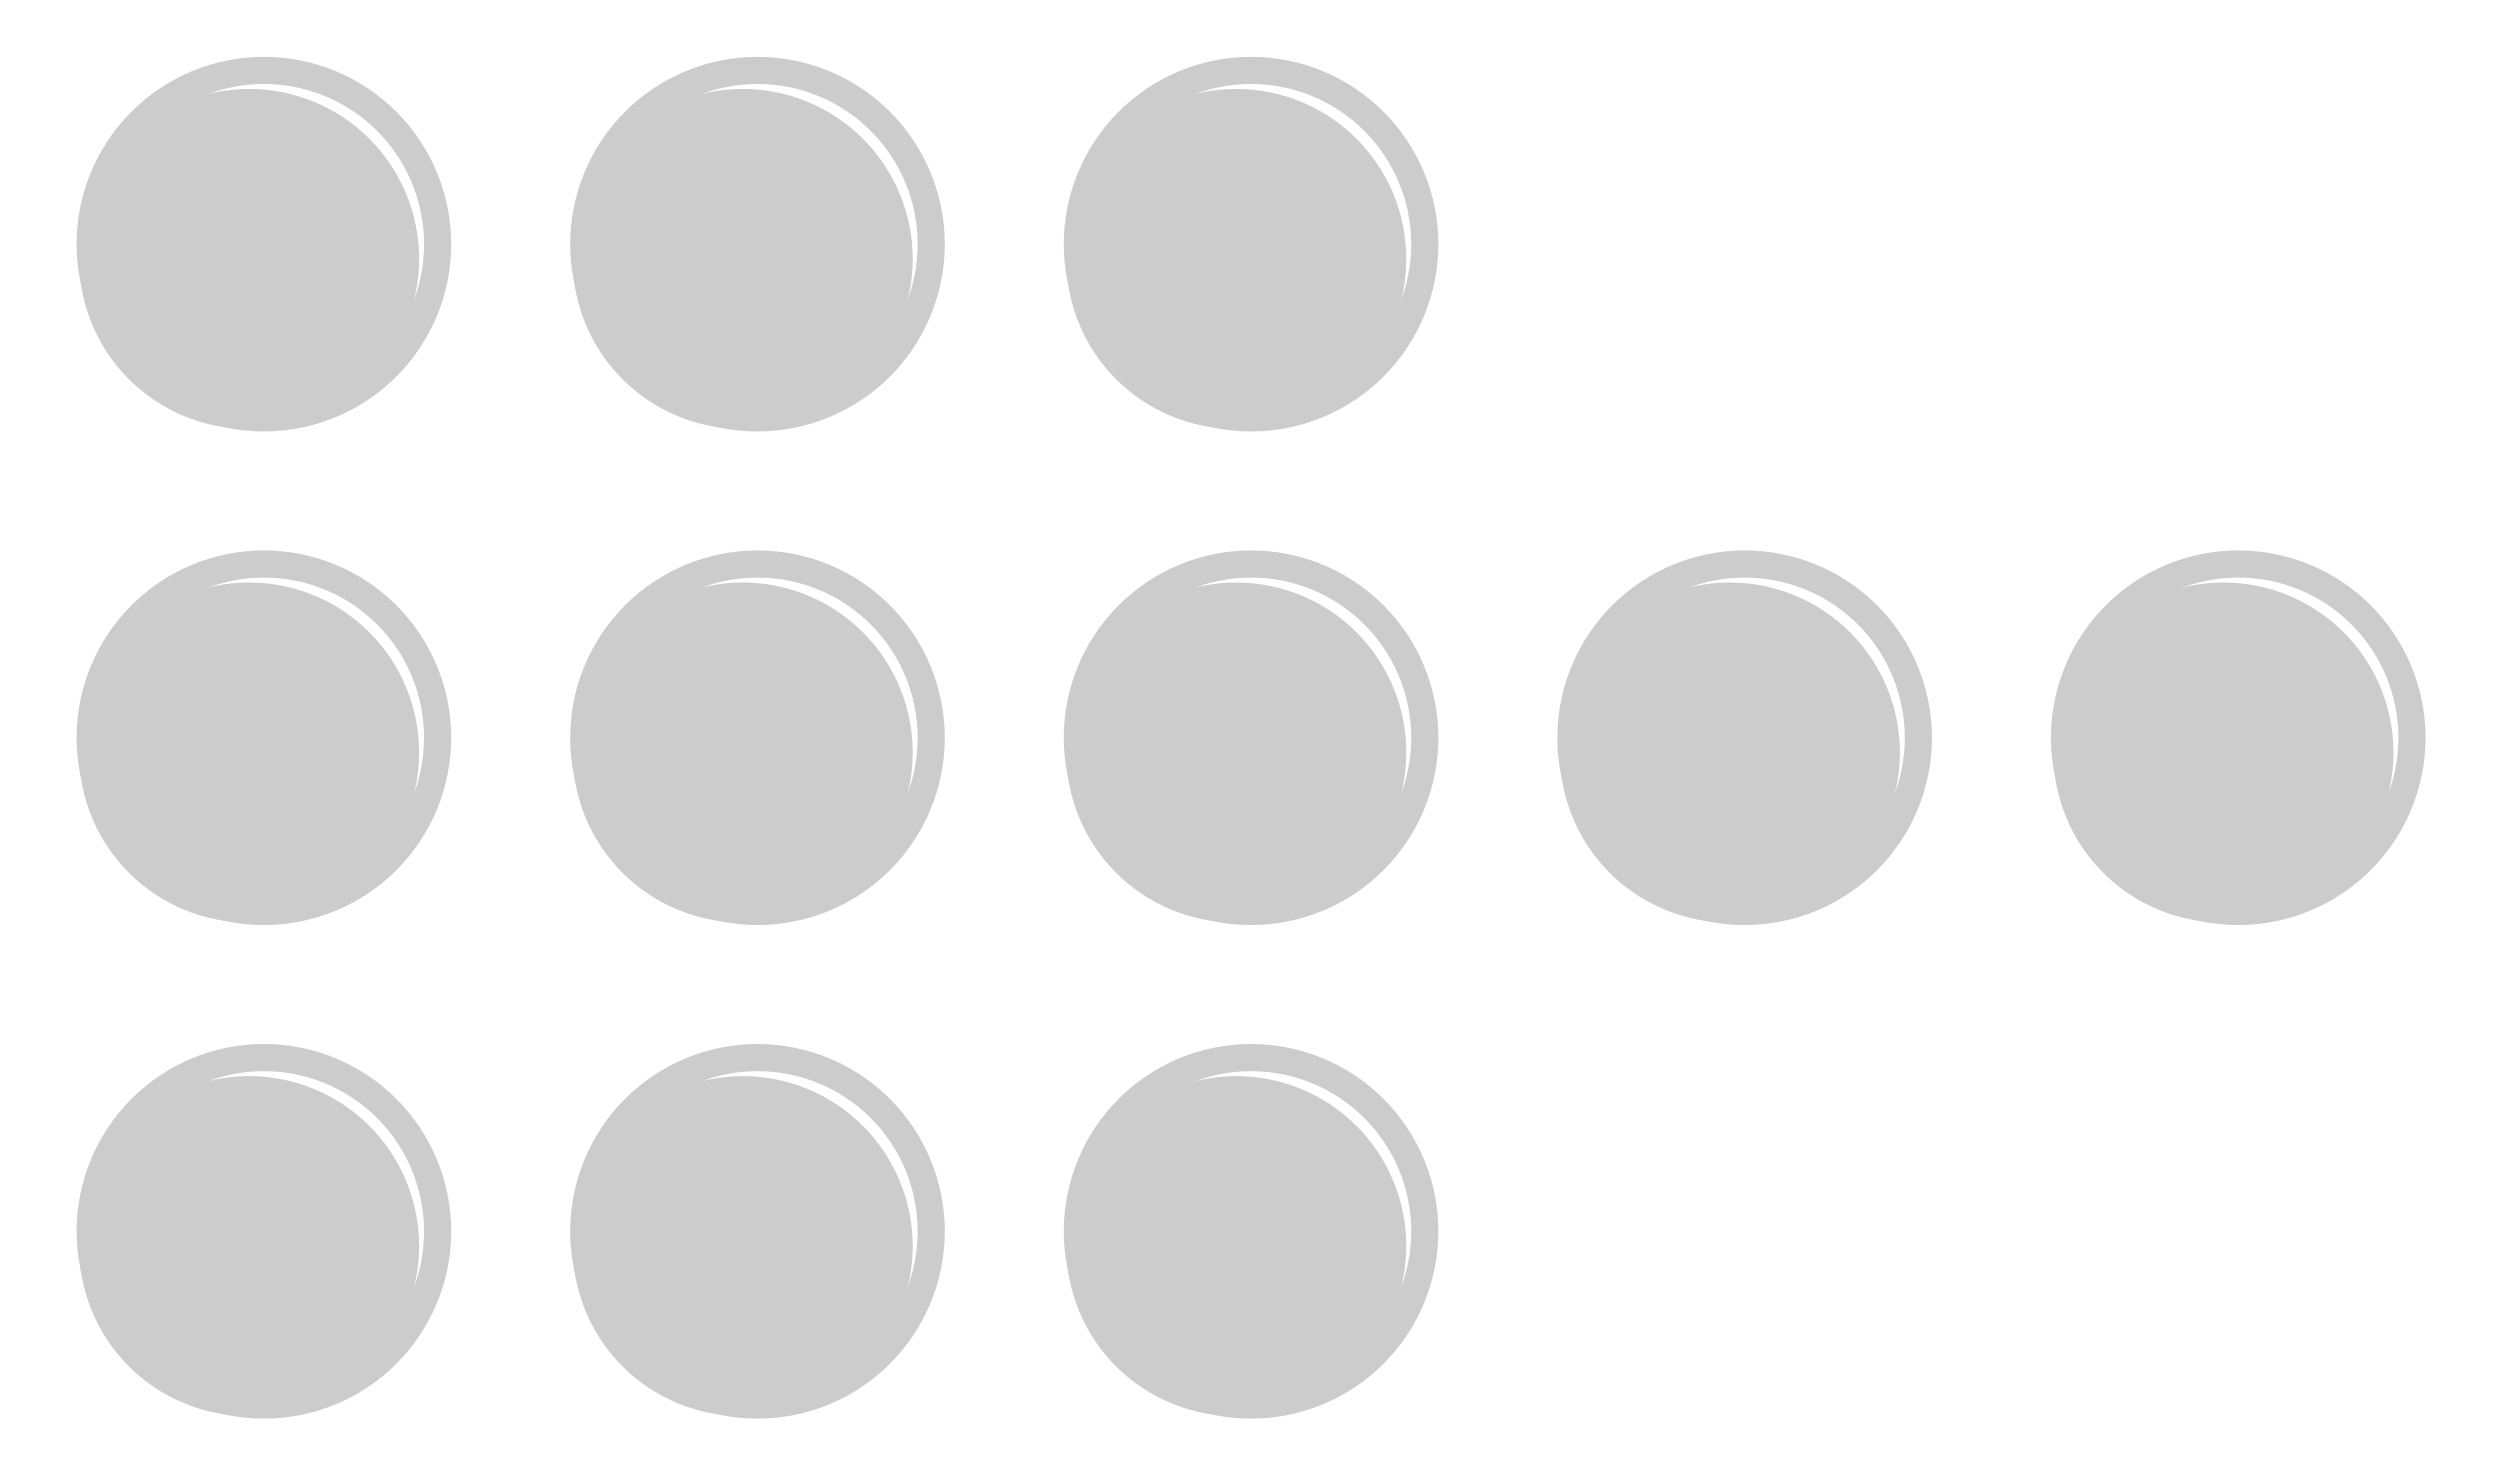 <svg xmlns="http://www.w3.org/2000/svg" xmlns:xlink="http://www.w3.org/1999/xlink" width="752" height="332pt" version="1.1" viewBox="0 0 564 332"><defs><style type="text/css">*{stroke-linecap:butt;stroke-linejoin:round}</style></defs><g id="figure_1"><g id="patch_1"><path d="M0 332.867 L564.48 332.867 L564.48 0 L0 0 z" style="fill:#fff"/></g><g id="axes_1"><g id="patch_2"><path d="M7.2 325.667 L557.28 325.667 L557.28 7.2 L7.2 7.2 z" style="fill:#fff"/></g><g id="patch_3"><path d="M59.535 319.543 C70.61 319.543 81.232 315.143 89.062 307.313 C96.893 299.482 101.293 288.86 101.293 277.786 C101.293 266.712 96.893 256.09 89.062 248.259 C81.232 240.429 70.61 236.029 59.535 236.029 C48.461 236.029 37.839 240.429 30.009 248.259 C22.178 256.09 17.779 266.712 17.779 277.786 C17.779 288.86 22.178 299.482 30.009 307.313 C37.839 315.143 48.461 319.543 59.535 319.543 z" clip-path="url(#paf60ccb7b9)" style="fill:#ccc;stroke:#ccc"/></g><g id="patch_4"><path d="M170.888 319.543 C181.962 319.543 192.584 315.143 200.414 307.313 C208.245 299.482 212.645 288.86 212.645 277.786 C212.645 266.712 208.245 256.09 200.414 248.259 C192.584 240.429 181.962 236.029 170.888 236.029 C159.814 236.029 149.192 240.429 141.361 248.259 C133.53 256.09 129.131 266.712 129.131 277.786 C129.131 288.86 133.53 299.482 141.361 307.313 C149.192 315.143 159.814 319.543 170.888 319.543 z" clip-path="url(#paf60ccb7b9)" style="fill:#ccc;stroke:#ccc"/></g><g id="patch_5"><path d="M282.24 319.543 C293.314 319.543 303.936 315.143 311.767 307.313 C319.597 299.482 323.997 288.86 323.997 277.786 C323.997 266.712 319.597 256.09 311.767 248.259 C303.936 240.429 293.314 236.029 282.24 236.029 C271.166 236.029 260.544 240.429 252.713 248.259 C244.883 256.09 240.483 266.712 240.483 277.786 C240.483 288.86 244.883 299.482 252.713 307.313 C260.544 315.143 271.166 319.543 282.24 319.543 z" clip-path="url(#paf60ccb7b9)" style="fill:#ccc;stroke:#ccc"/></g><g id="patch_6"><path d="M59.535 313.419 C68.986 313.419 78.05 309.664 84.732 302.982 C91.414 296.3 95.168 287.236 95.168 277.786 C95.168 268.336 91.414 259.272 84.732 252.59 C78.05 245.908 68.986 242.153 59.535 242.153 C50.086 242.153 41.022 245.908 34.339 252.59 C27.657 259.272 23.903 268.336 23.903 277.786 C23.903 287.236 27.657 296.3 34.339 302.982 C41.022 309.664 50.086 313.419 59.535 313.419 z" clip-path="url(#paf60ccb7b9)" style="fill:#fff;stroke:#fff"/></g><g id="patch_7"><path d="M56.195 318.986 C66.236 318.986 75.866 314.997 82.966 307.897 C90.066 300.798 94.055 291.167 94.055 281.126 C94.055 271.086 90.066 261.455 82.966 254.356 C75.866 247.256 66.236 243.267 56.195 243.267 C46.154 243.267 36.524 247.256 29.424 254.356 C22.324 261.455 18.335 271.086 18.335 281.126 C18.335 291.167 22.324 300.798 29.424 307.897 C36.524 314.997 46.154 318.986 56.195 318.986 z" clip-path="url(#paf60ccb7b9)" style="fill:#ccc;stroke:#ccc"/></g><g id="patch_8"><path d="M170.888 313.419 C180.338 313.419 189.402 309.664 196.084 302.982 C202.766 296.3 206.52 287.236 206.52 277.786 C206.52 268.336 202.766 259.272 196.084 252.59 C189.402 245.908 180.338 242.153 170.888 242.153 C161.438 242.153 152.374 245.908 145.692 252.59 C139.01 259.272 135.255 268.336 135.255 277.786 C135.255 287.236 139.01 296.3 145.692 302.982 C152.374 309.664 161.438 313.419 170.888 313.419 z" clip-path="url(#paf60ccb7b9)" style="fill:#fff;stroke:#fff"/></g><g id="patch_9"><path d="M167.547 318.986 C177.588 318.986 187.218 314.997 194.318 307.897 C201.418 300.798 205.407 291.167 205.407 281.126 C205.407 271.086 201.418 261.455 194.318 254.356 C187.218 247.256 177.588 243.267 167.547 243.267 C157.507 243.267 147.876 247.256 140.776 254.356 C133.677 261.455 129.687 271.086 129.687 281.126 C129.687 291.167 133.677 300.798 140.776 307.897 C147.876 314.997 157.507 318.986 167.547 318.986 z" clip-path="url(#paf60ccb7b9)" style="fill:#ccc;stroke:#ccc"/></g><g id="patch_10"><path d="M282.24 313.419 C291.69 313.419 300.754 309.664 307.436 302.982 C314.118 296.3 317.873 287.236 317.873 277.786 C317.873 268.336 314.118 259.272 307.436 252.59 C300.754 245.908 291.69 242.153 282.24 242.153 C272.79 242.153 263.726 245.908 257.044 252.59 C250.362 259.272 246.607 268.336 246.607 277.786 C246.607 287.236 250.362 296.3 257.044 302.982 C263.726 309.664 272.79 313.419 282.24 313.419 z" clip-path="url(#paf60ccb7b9)" style="fill:#fff;stroke:#fff"/></g><g id="patch_11"><path d="M278.899 318.986 C288.94 318.986 298.571 314.997 305.67 307.897 C312.77 300.798 316.759 291.167 316.759 281.126 C316.759 271.086 312.77 261.455 305.67 254.356 C298.571 247.256 288.94 243.267 278.899 243.267 C268.859 243.267 259.228 247.256 252.129 254.356 C245.029 261.455 241.04 271.086 241.04 281.126 C241.04 291.167 245.029 300.798 252.129 307.897 C259.228 314.997 268.859 318.986 278.899 318.986 z" clip-path="url(#paf60ccb7b9)" style="fill:#ccc;stroke:#ccc"/></g><g id="patch_12"><path d="M59.535 208.191 C70.61 208.191 81.232 203.791 89.062 195.96 C96.893 188.13 101.293 177.508 101.293 166.434 C101.293 155.36 96.893 144.738 89.062 136.907 C81.232 129.076 70.61 124.677 59.535 124.677 C48.461 124.677 37.839 129.076 30.009 136.907 C22.178 144.738 17.779 155.36 17.779 166.434 C17.779 177.508 22.178 188.13 30.009 195.96 C37.839 203.791 48.461 208.191 59.535 208.191 z" clip-path="url(#paf60ccb7b9)" style="fill:#ccc;stroke:#ccc"/></g><g id="patch_13"><path d="M170.888 208.191 C181.962 208.191 192.584 203.791 200.414 195.96 C208.245 188.13 212.645 177.508 212.645 166.434 C212.645 155.36 208.245 144.738 200.414 136.907 C192.584 129.076 181.962 124.677 170.888 124.677 C159.814 124.677 149.192 129.076 141.361 136.907 C133.53 144.738 129.131 155.36 129.131 166.434 C129.131 177.508 133.53 188.13 141.361 195.96 C149.192 203.791 159.814 208.191 170.888 208.191 z" clip-path="url(#paf60ccb7b9)" style="fill:#ccc;stroke:#ccc"/></g><g id="patch_14"><path d="M282.24 208.191 C293.314 208.191 303.936 203.791 311.767 195.96 C319.597 188.13 323.997 177.508 323.997 166.434 C323.997 155.36 319.597 144.738 311.767 136.907 C303.936 129.076 293.314 124.677 282.24 124.677 C271.166 124.677 260.544 129.076 252.713 136.907 C244.883 144.738 240.483 155.36 240.483 166.434 C240.483 177.508 244.883 188.13 252.713 195.96 C260.544 203.791 271.166 208.191 282.24 208.191 z" clip-path="url(#paf60ccb7b9)" style="fill:#ccc;stroke:#ccc"/></g><g id="patch_15"><path d="M393.592 208.191 C404.666 208.191 415.288 203.791 423.119 195.96 C430.95 188.13 435.349 177.508 435.349 166.434 C435.349 155.36 430.95 144.738 423.119 136.907 C415.288 129.076 404.666 124.677 393.592 124.677 C382.518 124.677 371.896 129.076 364.066 136.907 C356.235 144.738 351.835 155.36 351.835 166.434 C351.835 177.508 356.235 188.13 364.066 195.96 C371.896 203.791 382.518 208.191 393.592 208.191 z" clip-path="url(#paf60ccb7b9)" style="fill:#ccc;stroke:#ccc"/></g><g id="patch_16"><path d="M504.944 208.191 C516.019 208.191 526.641 203.791 534.471 195.96 C542.302 188.13 546.702 177.508 546.702 166.434 C546.702 155.36 542.302 144.738 534.471 136.907 C526.641 129.076 516.019 124.677 504.944 124.677 C493.87 124.677 483.248 129.076 475.418 136.907 C467.587 144.738 463.187 155.36 463.187 166.434 C463.187 177.508 467.587 188.13 475.418 195.96 C483.248 203.791 493.87 208.191 504.944 208.191 z" clip-path="url(#paf60ccb7b9)" style="fill:#ccc;stroke:#ccc"/></g><g id="patch_17"><path d="M59.535 202.066 C68.986 202.066 78.05 198.312 84.732 191.63 C91.414 184.948 95.168 175.884 95.168 166.434 C95.168 156.984 91.414 147.92 84.732 141.238 C78.05 134.555 68.986 130.801 59.535 130.801 C50.086 130.801 41.022 134.555 34.339 141.238 C27.657 147.92 23.903 156.984 23.903 166.434 C23.903 175.884 27.657 184.948 34.339 191.63 C41.022 198.312 50.086 202.066 59.535 202.066 z" clip-path="url(#paf60ccb7b9)" style="fill:#fff;stroke:#fff"/></g><g id="patch_18"><path d="M56.195 207.634 C66.236 207.634 75.866 203.645 82.966 196.545 C90.066 189.445 94.055 179.815 94.055 169.774 C94.055 159.734 90.066 150.103 82.966 143.003 C75.866 135.904 66.236 131.914 56.195 131.914 C46.154 131.914 36.524 135.904 29.424 143.003 C22.324 150.103 18.335 159.734 18.335 169.774 C18.335 179.815 22.324 189.445 29.424 196.545 C36.524 203.645 46.154 207.634 56.195 207.634 z" clip-path="url(#paf60ccb7b9)" style="fill:#ccc;stroke:#ccc"/></g><g id="patch_19"><path d="M170.888 202.066 C180.338 202.066 189.402 198.312 196.084 191.63 C202.766 184.948 206.52 175.884 206.52 166.434 C206.52 156.984 202.766 147.92 196.084 141.238 C189.402 134.555 180.338 130.801 170.888 130.801 C161.438 130.801 152.374 134.555 145.692 141.238 C139.01 147.92 135.255 156.984 135.255 166.434 C135.255 175.884 139.01 184.948 145.692 191.63 C152.374 198.312 161.438 202.066 170.888 202.066 z" clip-path="url(#paf60ccb7b9)" style="fill:#fff;stroke:#fff"/></g><g id="patch_20"><path d="M167.547 207.634 C177.588 207.634 187.218 203.645 194.318 196.545 C201.418 189.445 205.407 179.815 205.407 169.774 C205.407 159.734 201.418 150.103 194.318 143.003 C187.218 135.904 177.588 131.914 167.547 131.914 C157.507 131.914 147.876 135.904 140.776 143.003 C133.677 150.103 129.687 159.734 129.687 169.774 C129.687 179.815 133.677 189.445 140.776 196.545 C147.876 203.645 157.507 207.634 167.547 207.634 z" clip-path="url(#paf60ccb7b9)" style="fill:#ccc;stroke:#ccc"/></g><g id="patch_21"><path d="M282.24 202.066 C291.69 202.066 300.754 198.312 307.436 191.63 C314.118 184.948 317.873 175.884 317.873 166.434 C317.873 156.984 314.118 147.92 307.436 141.238 C300.754 134.555 291.69 130.801 282.24 130.801 C272.79 130.801 263.726 134.555 257.044 141.238 C250.362 147.92 246.607 156.984 246.607 166.434 C246.607 175.884 250.362 184.948 257.044 191.63 C263.726 198.312 272.79 202.066 282.24 202.066 z" clip-path="url(#paf60ccb7b9)" style="fill:#fff;stroke:#fff"/></g><g id="patch_22"><path d="M278.899 207.634 C288.94 207.634 298.571 203.645 305.67 196.545 C312.77 189.445 316.759 179.815 316.759 169.774 C316.759 159.734 312.77 150.103 305.67 143.003 C298.571 135.904 288.94 131.914 278.899 131.914 C268.859 131.914 259.228 135.904 252.129 143.003 C245.029 150.103 241.04 159.734 241.04 169.774 C241.04 179.815 245.029 189.445 252.129 196.545 C259.228 203.645 268.859 207.634 278.899 207.634 z" clip-path="url(#paf60ccb7b9)" style="fill:#ccc;stroke:#ccc"/></g><g id="patch_23"><path d="M393.592 202.066 C403.042 202.066 412.106 198.312 418.788 191.63 C425.47 184.948 429.225 175.884 429.225 166.434 C429.225 156.984 425.47 147.92 418.788 141.238 C412.106 134.555 403.042 130.801 393.592 130.801 C384.142 130.801 375.078 134.555 368.396 141.238 C361.714 147.92 357.96 156.984 357.96 166.434 C357.96 175.884 361.714 184.948 368.396 191.63 C375.078 198.312 384.142 202.066 393.592 202.066 z" clip-path="url(#paf60ccb7b9)" style="fill:#fff;stroke:#fff"/></g><g id="patch_24"><path d="M390.252 207.634 C400.292 207.634 409.923 203.645 417.023 196.545 C424.122 189.445 428.111 179.815 428.111 169.774 C428.111 159.734 424.122 150.103 417.023 143.003 C409.923 135.904 400.292 131.914 390.252 131.914 C380.211 131.914 370.58 135.904 363.481 143.003 C356.381 150.103 352.392 159.734 352.392 169.774 C352.392 179.815 356.381 189.445 363.481 196.545 C370.58 203.645 380.211 207.634 390.252 207.634 z" clip-path="url(#paf60ccb7b9)" style="fill:#ccc;stroke:#ccc"/></g><g id="patch_25"><path d="M504.944 202.066 C514.394 202.066 523.458 198.312 530.141 191.63 C536.823 184.948 540.577 175.884 540.577 166.434 C540.577 156.984 536.823 147.92 530.141 141.238 C523.458 134.555 514.394 130.801 504.944 130.801 C495.495 130.801 486.43 134.555 479.748 141.238 C473.066 147.92 469.312 156.984 469.312 166.434 C469.312 175.884 473.066 184.948 479.748 191.63 C486.43 198.312 495.495 202.066 504.944 202.066 z" clip-path="url(#paf60ccb7b9)" style="fill:#fff;stroke:#fff"/></g><g id="patch_26"><path d="M501.604 207.634 C511.644 207.634 521.275 203.645 528.375 196.545 C535.475 189.445 539.464 179.815 539.464 169.774 C539.464 159.734 535.475 150.103 528.375 143.003 C521.275 135.904 511.644 131.914 501.604 131.914 C491.563 131.914 481.933 135.904 474.833 143.003 C467.733 150.103 463.744 159.734 463.744 169.774 C463.744 179.815 467.733 189.445 474.833 196.545 C481.933 203.645 491.563 207.634 501.604 207.634 z" clip-path="url(#paf60ccb7b9)" style="fill:#ccc;stroke:#ccc"/></g><g id="patch_27"><path d="M59.535 96.838 C70.61 96.838 81.232 92.439 89.062 84.608 C96.893 76.778 101.293 66.156 101.293 55.081 C101.293 44.007 96.893 33.385 89.062 25.555 C81.232 17.724 70.61 13.324 59.535 13.324 C48.461 13.324 37.839 17.724 30.009 25.555 C22.178 33.385 17.779 44.007 17.779 55.081 C17.779 66.156 22.178 76.778 30.009 84.608 C37.839 92.439 48.461 96.838 59.535 96.838 z" clip-path="url(#paf60ccb7b9)" style="fill:#ccc;stroke:#ccc"/></g><g id="patch_28"><path d="M170.888 96.838 C181.962 96.838 192.584 92.439 200.414 84.608 C208.245 76.778 212.645 66.156 212.645 55.081 C212.645 44.007 208.245 33.385 200.414 25.555 C192.584 17.724 181.962 13.324 170.888 13.324 C159.814 13.324 149.192 17.724 141.361 25.555 C133.53 33.385 129.131 44.007 129.131 55.081 C129.131 66.156 133.53 76.778 141.361 84.608 C149.192 92.439 159.814 96.838 170.888 96.838 z" clip-path="url(#paf60ccb7b9)" style="fill:#ccc;stroke:#ccc"/></g><g id="patch_29"><path d="M282.24 96.838 C293.314 96.838 303.936 92.439 311.767 84.608 C319.597 76.778 323.997 66.156 323.997 55.081 C323.997 44.007 319.597 33.385 311.767 25.555 C303.936 17.724 293.314 13.324 282.24 13.324 C271.166 13.324 260.544 17.724 252.713 25.555 C244.883 33.385 240.483 44.007 240.483 55.081 C240.483 66.156 244.883 76.778 252.713 84.608 C260.544 92.439 271.166 96.838 282.24 96.838 z" clip-path="url(#paf60ccb7b9)" style="fill:#ccc;stroke:#ccc"/></g><g id="patch_30"><path d="M59.535 90.714 C68.986 90.714 78.05 86.96 84.732 80.278 C91.414 73.596 95.168 64.531 95.168 55.081 C95.168 45.632 91.414 36.567 84.732 29.885 C78.05 23.203 68.986 19.449 59.535 19.449 C50.086 19.449 41.022 23.203 34.339 29.885 C27.657 36.567 23.903 45.632 23.903 55.081 C23.903 64.531 27.657 73.596 34.339 80.278 C41.022 86.96 50.086 90.714 59.535 90.714 z" clip-path="url(#paf60ccb7b9)" style="fill:#fff;stroke:#fff"/></g><g id="patch_31"><path d="M56.195 96.282 C66.236 96.282 75.866 92.293 82.966 85.193 C90.066 78.093 94.055 68.463 94.055 58.422 C94.055 48.382 90.066 38.751 82.966 31.651 C75.866 24.551 66.236 20.562 56.195 20.562 C46.154 20.562 36.524 24.551 29.424 31.651 C22.324 38.751 18.335 48.382 18.335 58.422 C18.335 68.463 22.324 78.093 29.424 85.193 C36.524 92.293 46.154 96.282 56.195 96.282 z" clip-path="url(#paf60ccb7b9)" style="fill:#ccc;stroke:#ccc"/></g><g id="patch_32"><path d="M170.888 90.714 C180.338 90.714 189.402 86.96 196.084 80.278 C202.766 73.596 206.52 64.531 206.52 55.081 C206.52 45.632 202.766 36.567 196.084 29.885 C189.402 23.203 180.338 19.449 170.888 19.449 C161.438 19.449 152.374 23.203 145.692 29.885 C139.01 36.567 135.255 45.632 135.255 55.081 C135.255 64.531 139.01 73.596 145.692 80.278 C152.374 86.96 161.438 90.714 170.888 90.714 z" clip-path="url(#paf60ccb7b9)" style="fill:#fff;stroke:#fff"/></g><g id="patch_33"><path d="M167.547 96.282 C177.588 96.282 187.218 92.293 194.318 85.193 C201.418 78.093 205.407 68.463 205.407 58.422 C205.407 48.382 201.418 38.751 194.318 31.651 C187.218 24.551 177.588 20.562 167.547 20.562 C157.507 20.562 147.876 24.551 140.776 31.651 C133.677 38.751 129.687 48.382 129.687 58.422 C129.687 68.463 133.677 78.093 140.776 85.193 C147.876 92.293 157.507 96.282 167.547 96.282 z" clip-path="url(#paf60ccb7b9)" style="fill:#ccc;stroke:#ccc"/></g><g id="patch_34"><path d="M282.24 90.714 C291.69 90.714 300.754 86.96 307.436 80.278 C314.118 73.596 317.873 64.531 317.873 55.081 C317.873 45.632 314.118 36.567 307.436 29.885 C300.754 23.203 291.69 19.449 282.24 19.449 C272.79 19.449 263.726 23.203 257.044 29.885 C250.362 36.567 246.607 45.632 246.607 55.081 C246.607 64.531 250.362 73.596 257.044 80.278 C263.726 86.96 272.79 90.714 282.24 90.714 z" clip-path="url(#paf60ccb7b9)" style="fill:#fff;stroke:#fff"/></g><g id="patch_35"><path d="M278.899 96.282 C288.94 96.282 298.571 92.293 305.67 85.193 C312.77 78.093 316.759 68.463 316.759 58.422 C316.759 48.382 312.77 38.751 305.67 31.651 C298.571 24.551 288.94 20.562 278.899 20.562 C268.859 20.562 259.228 24.551 252.129 31.651 C245.029 38.751 241.04 48.382 241.04 58.422 C241.04 68.463 245.029 78.093 252.129 85.193 C259.228 92.293 268.859 96.282 278.899 96.282 z" clip-path="url(#paf60ccb7b9)" style="fill:#ccc;stroke:#ccc"/></g></g></g><defs><clipPath id="paf60ccb7b9"><rect width="550.08" height="318.467" x="7.2" y="7.2"/></clipPath></defs></svg>